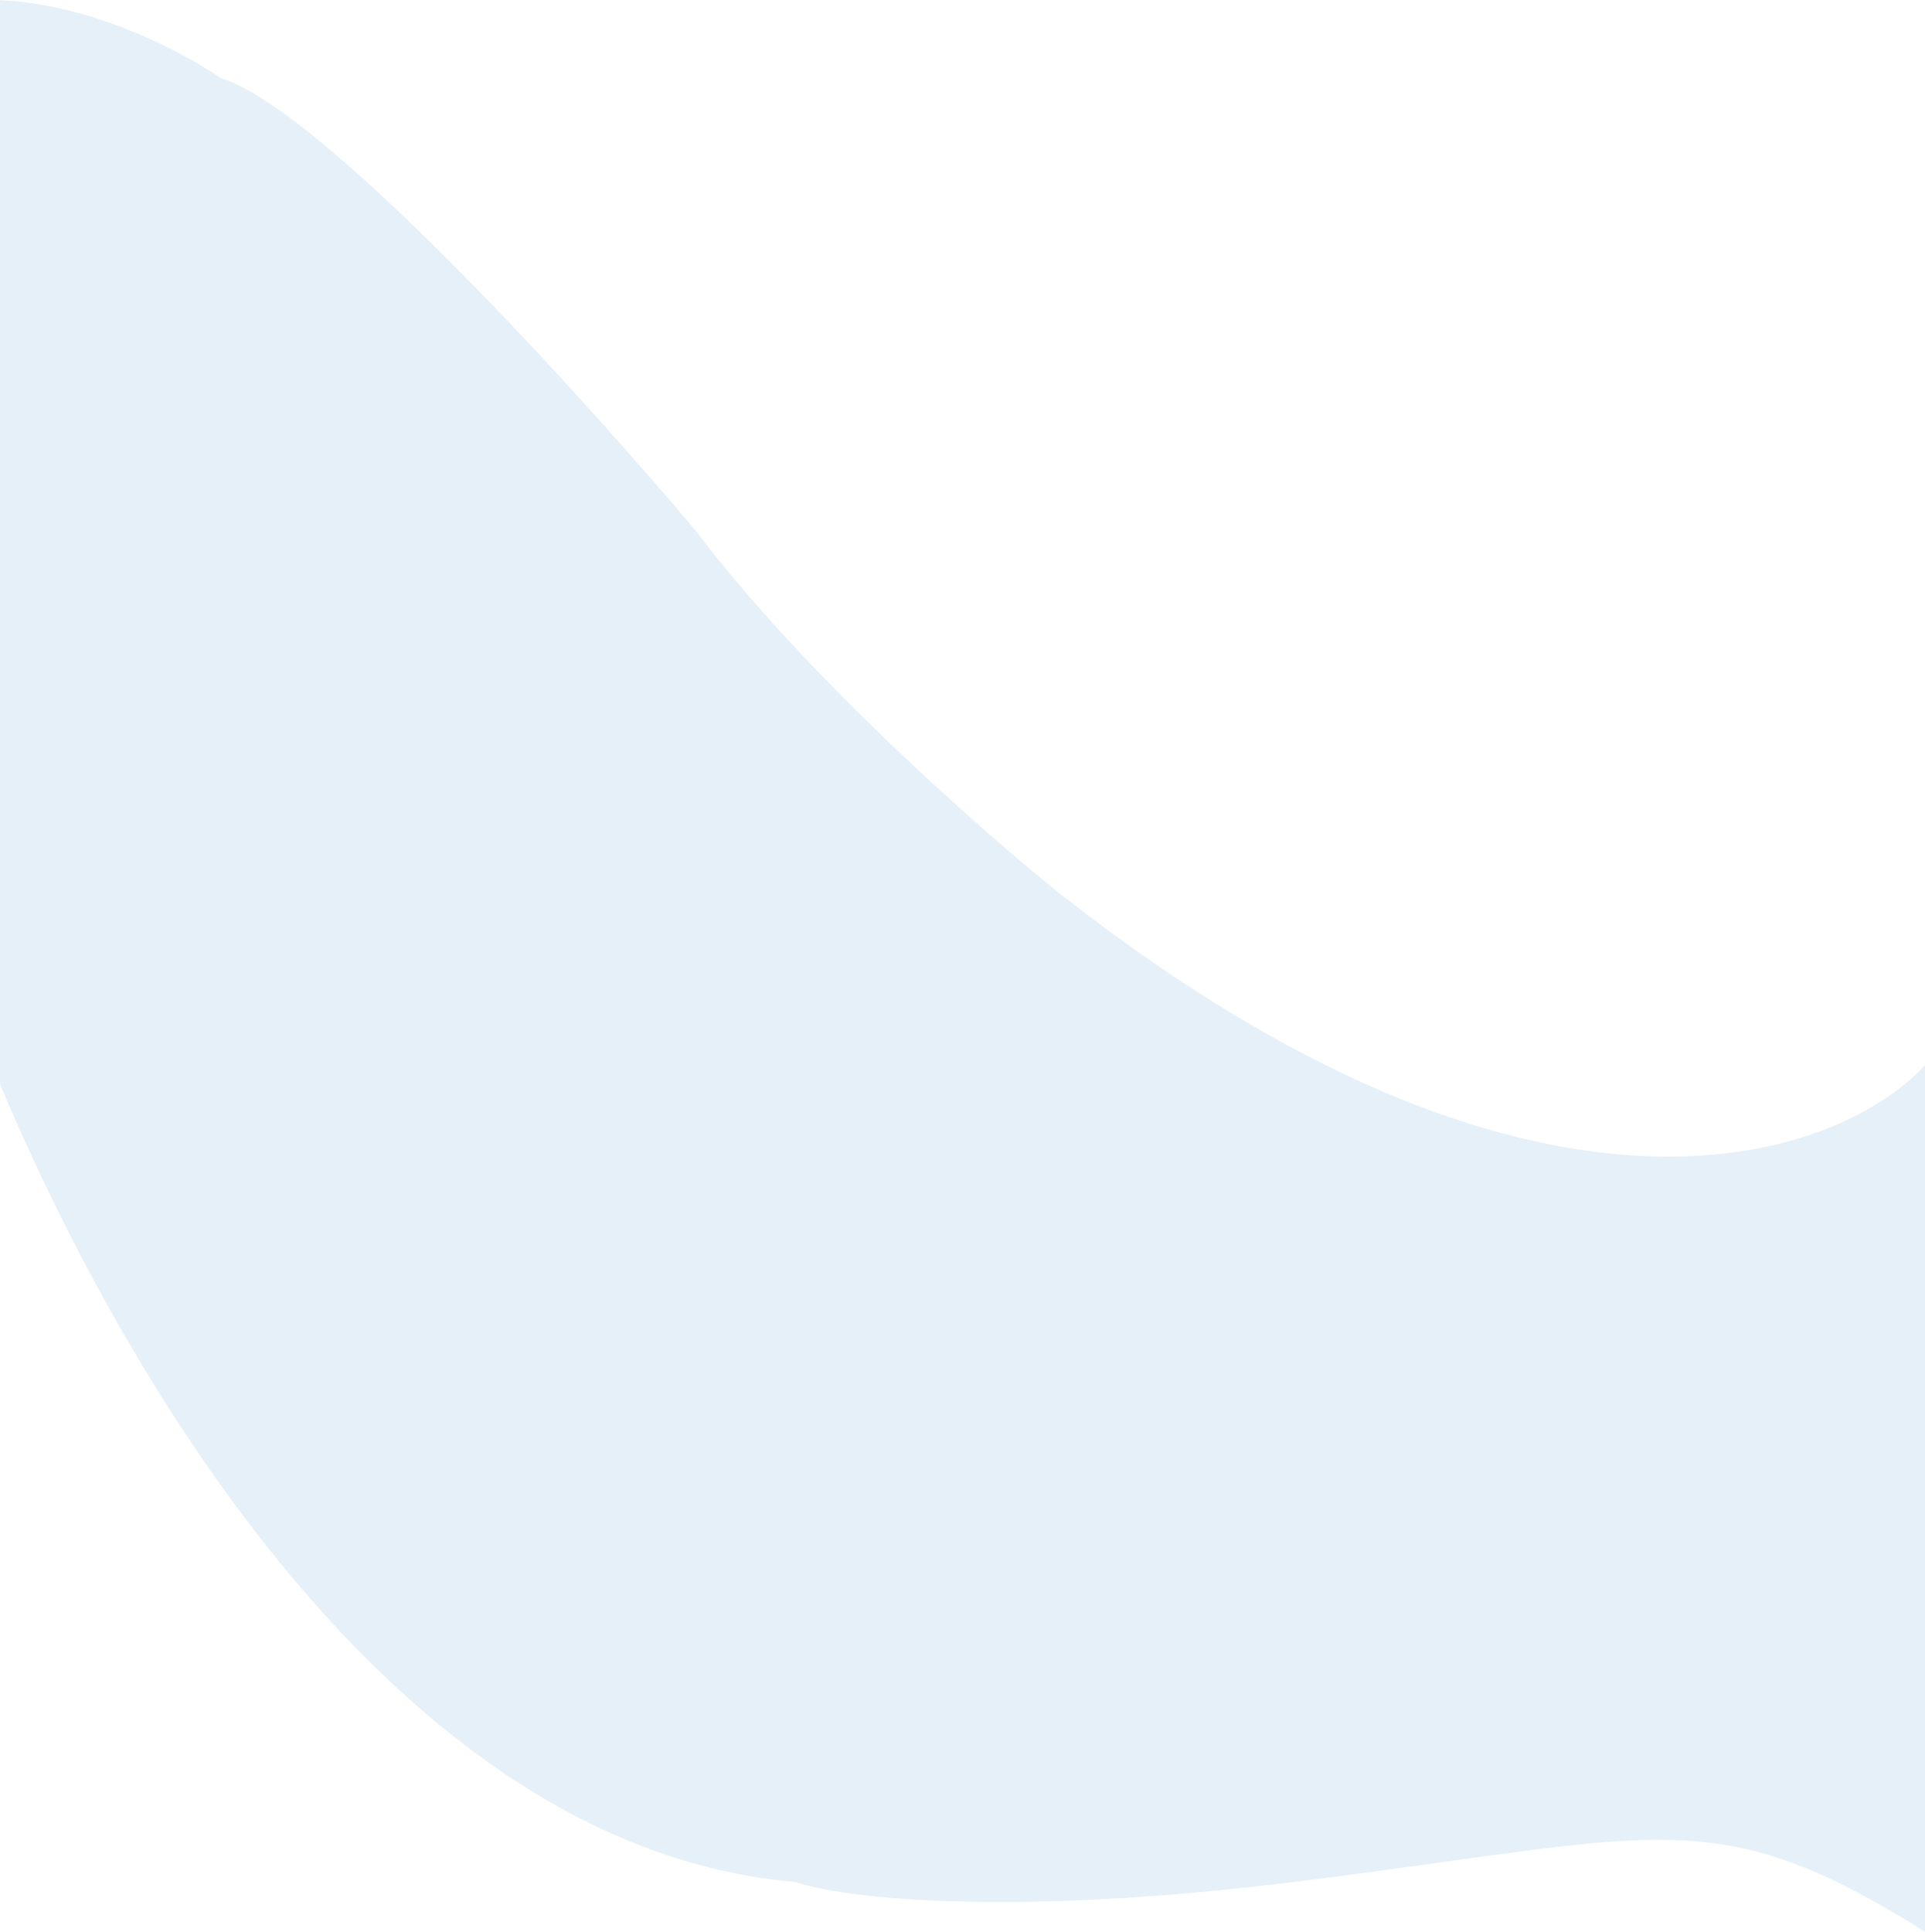 <svg width="1440" height="1445" viewBox="0 0 1440 1445" fill="none" xmlns="http://www.w3.org/2000/svg">
<path d="M1440 796.895V1445C1280.82 1345.29 1241.92 1373.87 967.576 1407.78C748.101 1434.9 627.717 1419.08 594.96 1407.78C247.731 1378 18.974 902.586 -52 668.603L-29.991 1.221C47.398 -7.819 132.261 35.565 165.018 58.387C240.36 81.254 433.22 293.478 520.232 396.731C602.535 505.746 736.397 623.402 793.04 668.603C1146.82 946.723 1371.76 870.014 1440 796.895Z" fill="#0066BA" fill-opacity="0.1"/>
</svg>
